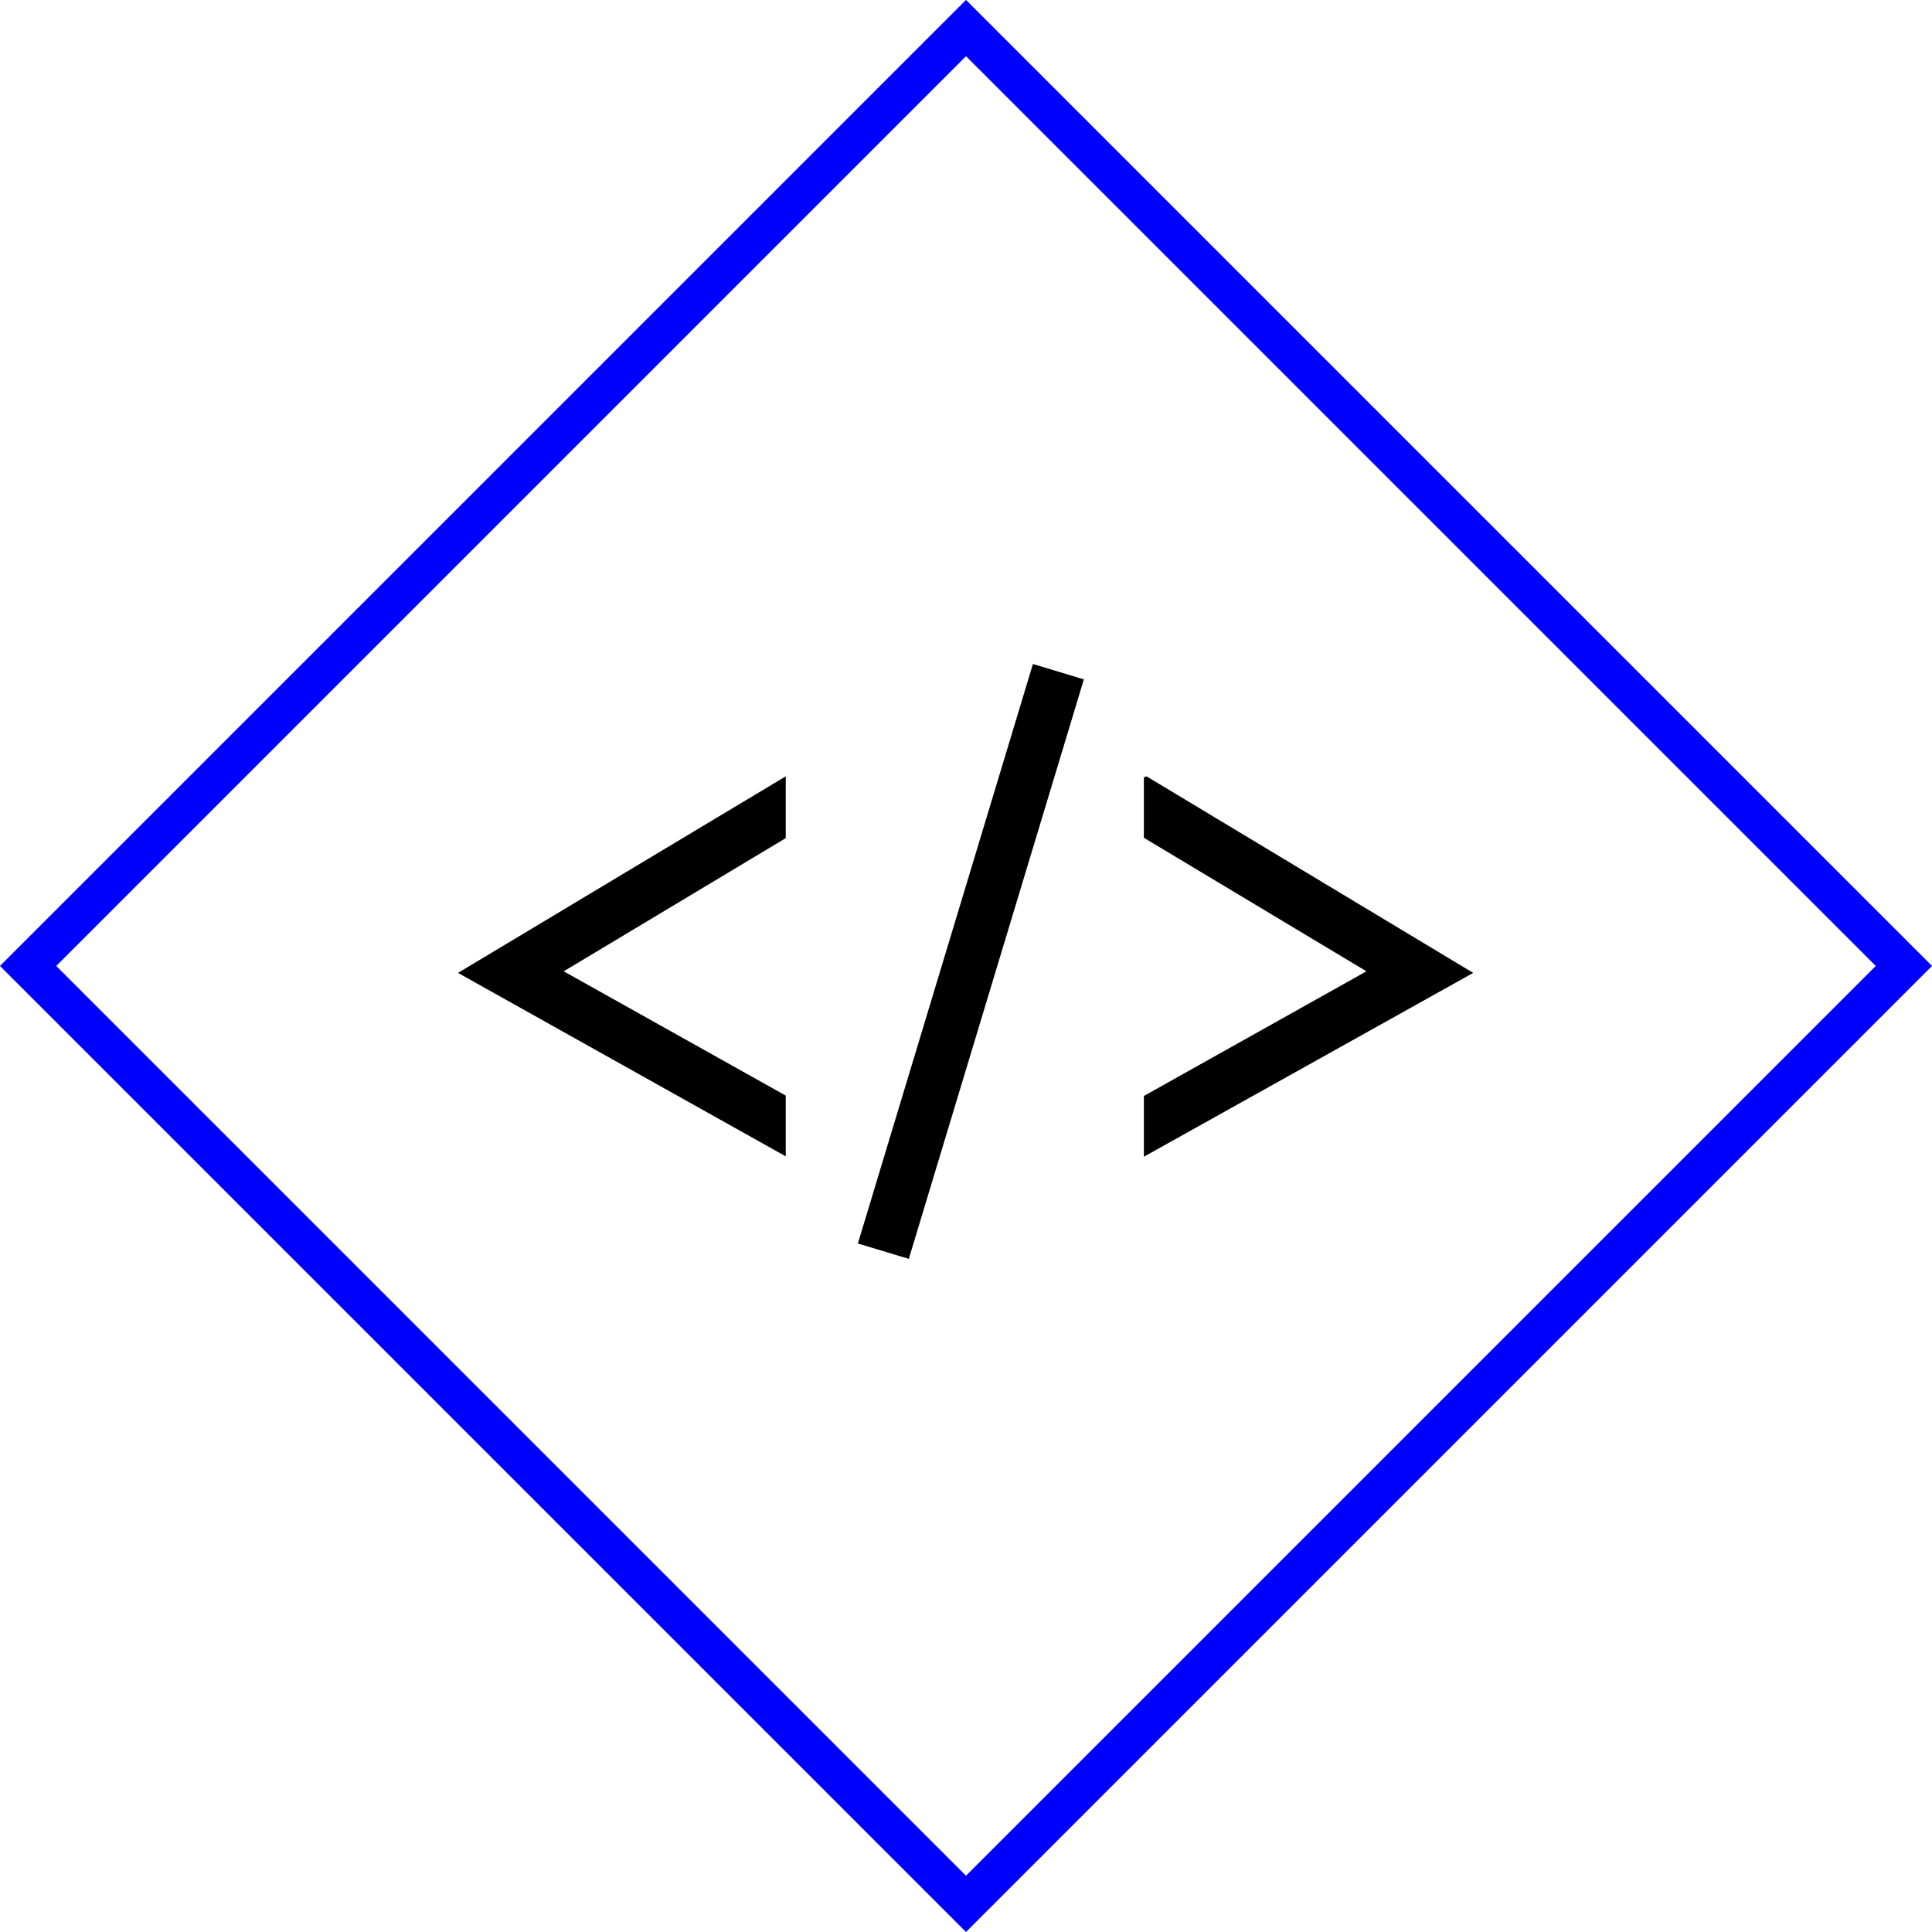 <svg xmlns="http://www.w3.org/2000/svg" viewBox="0 0 145.66 145.66"><title>development-icon</title><rect x="22.83" y="22.83" width="100" height="100" transform="translate(72.83 -30.17) rotate(45)" fill="none" stroke="blue" stroke-miterlimit="10" stroke-width="3" class="diamond"/><rect x="50.42" y="71.08" width="45.51" height="4" transform="matrix(0.29, -0.96, 0.96, 0.29, -18.18, 121.54)"/><polygon points="59.24 82.6 42.5 73.23 59.24 63.19 59.24 58.53 34.53 73.35 59.24 87.18 59.24 82.6"/><polygon points="86.44 58.53 86.24 58.61 86.24 63.16 103.02 73.23 86.24 82.63 86.24 87.21 111.07 73.35 86.44 58.53"/></svg>
